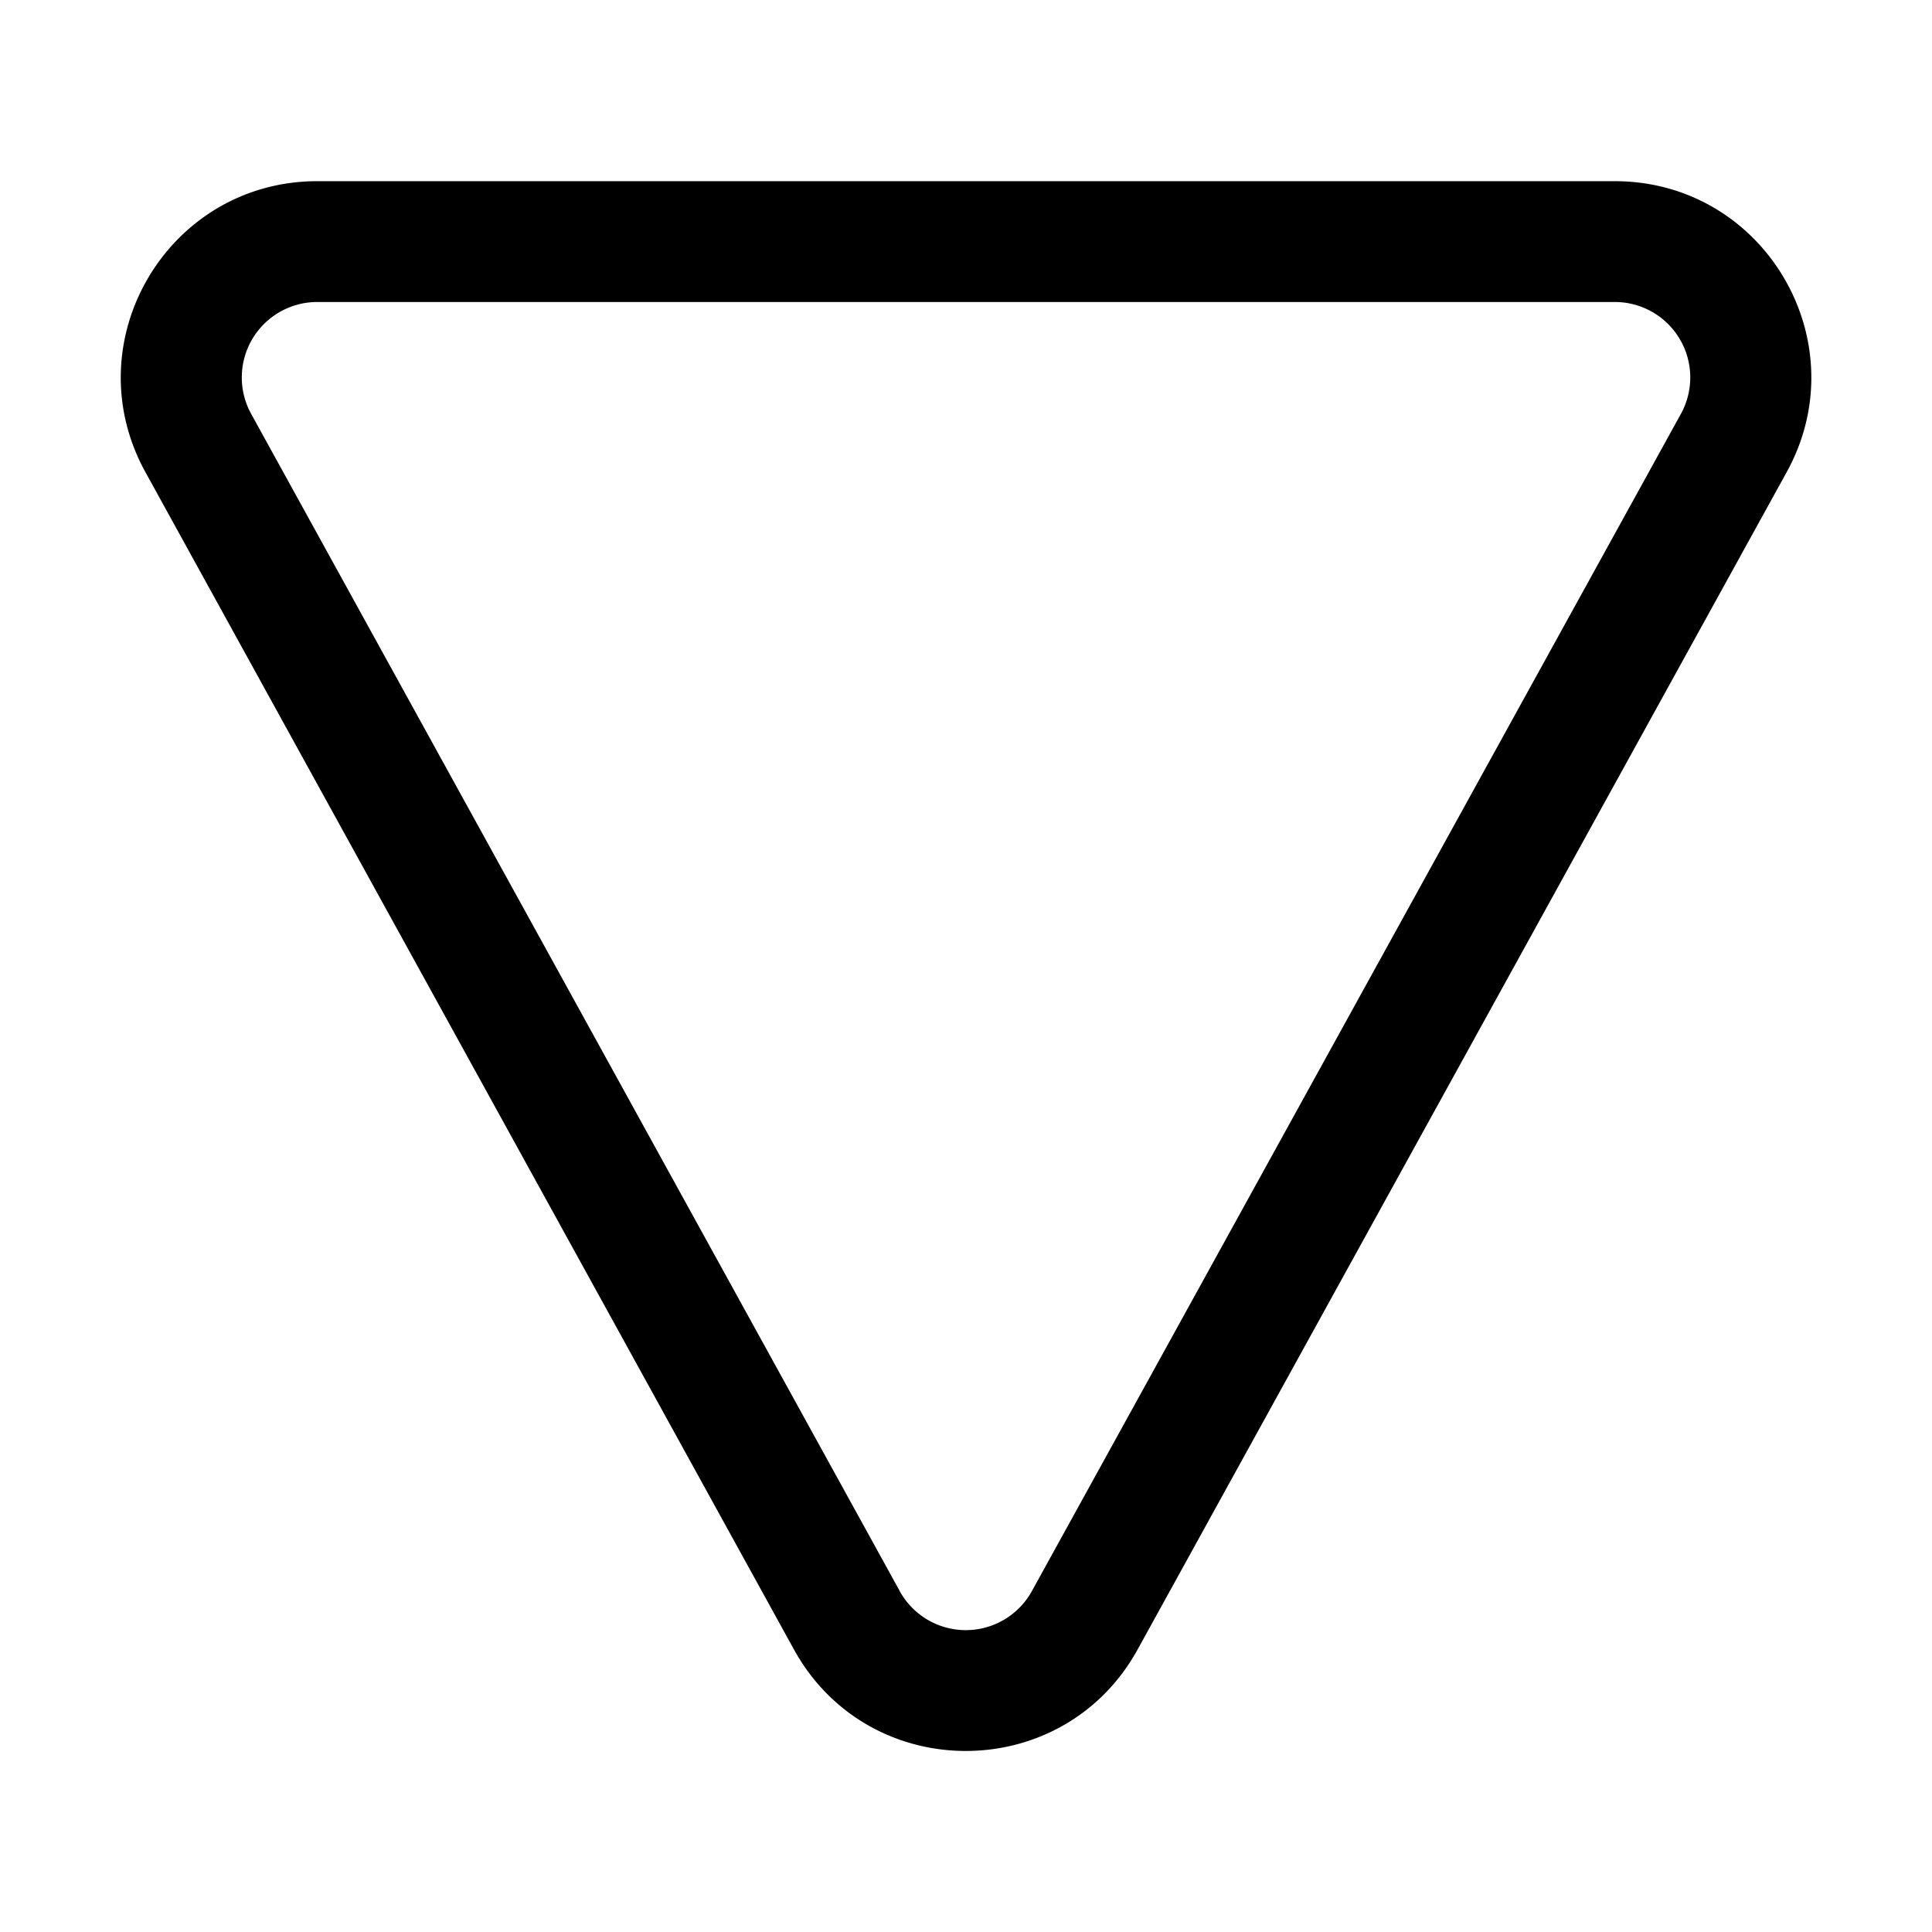 <svg xmlns="http://www.w3.org/2000/svg" xmlns:xlink="http://www.w3.org/1999/xlink" width="32" height="32" viewBox="0 0 32 32"><path fill="currentColor" d="m18.843 27.32l10.75-19.5c1.194-2.166-.373-4.819-2.846-4.819H5.255c-2.473 0-4.04 2.652-2.847 4.818L13.15 27.32c1.236 2.242 4.457 2.242 5.693 0Zm-3.94-.966L4.16 6.855a1.25 1.25 0 0 1 1.095-1.853h21.492a1.25 1.25 0 0 1 1.094 1.853l-10.75 19.499a1.25 1.25 0 0 1-2.189 0Z"/></svg>